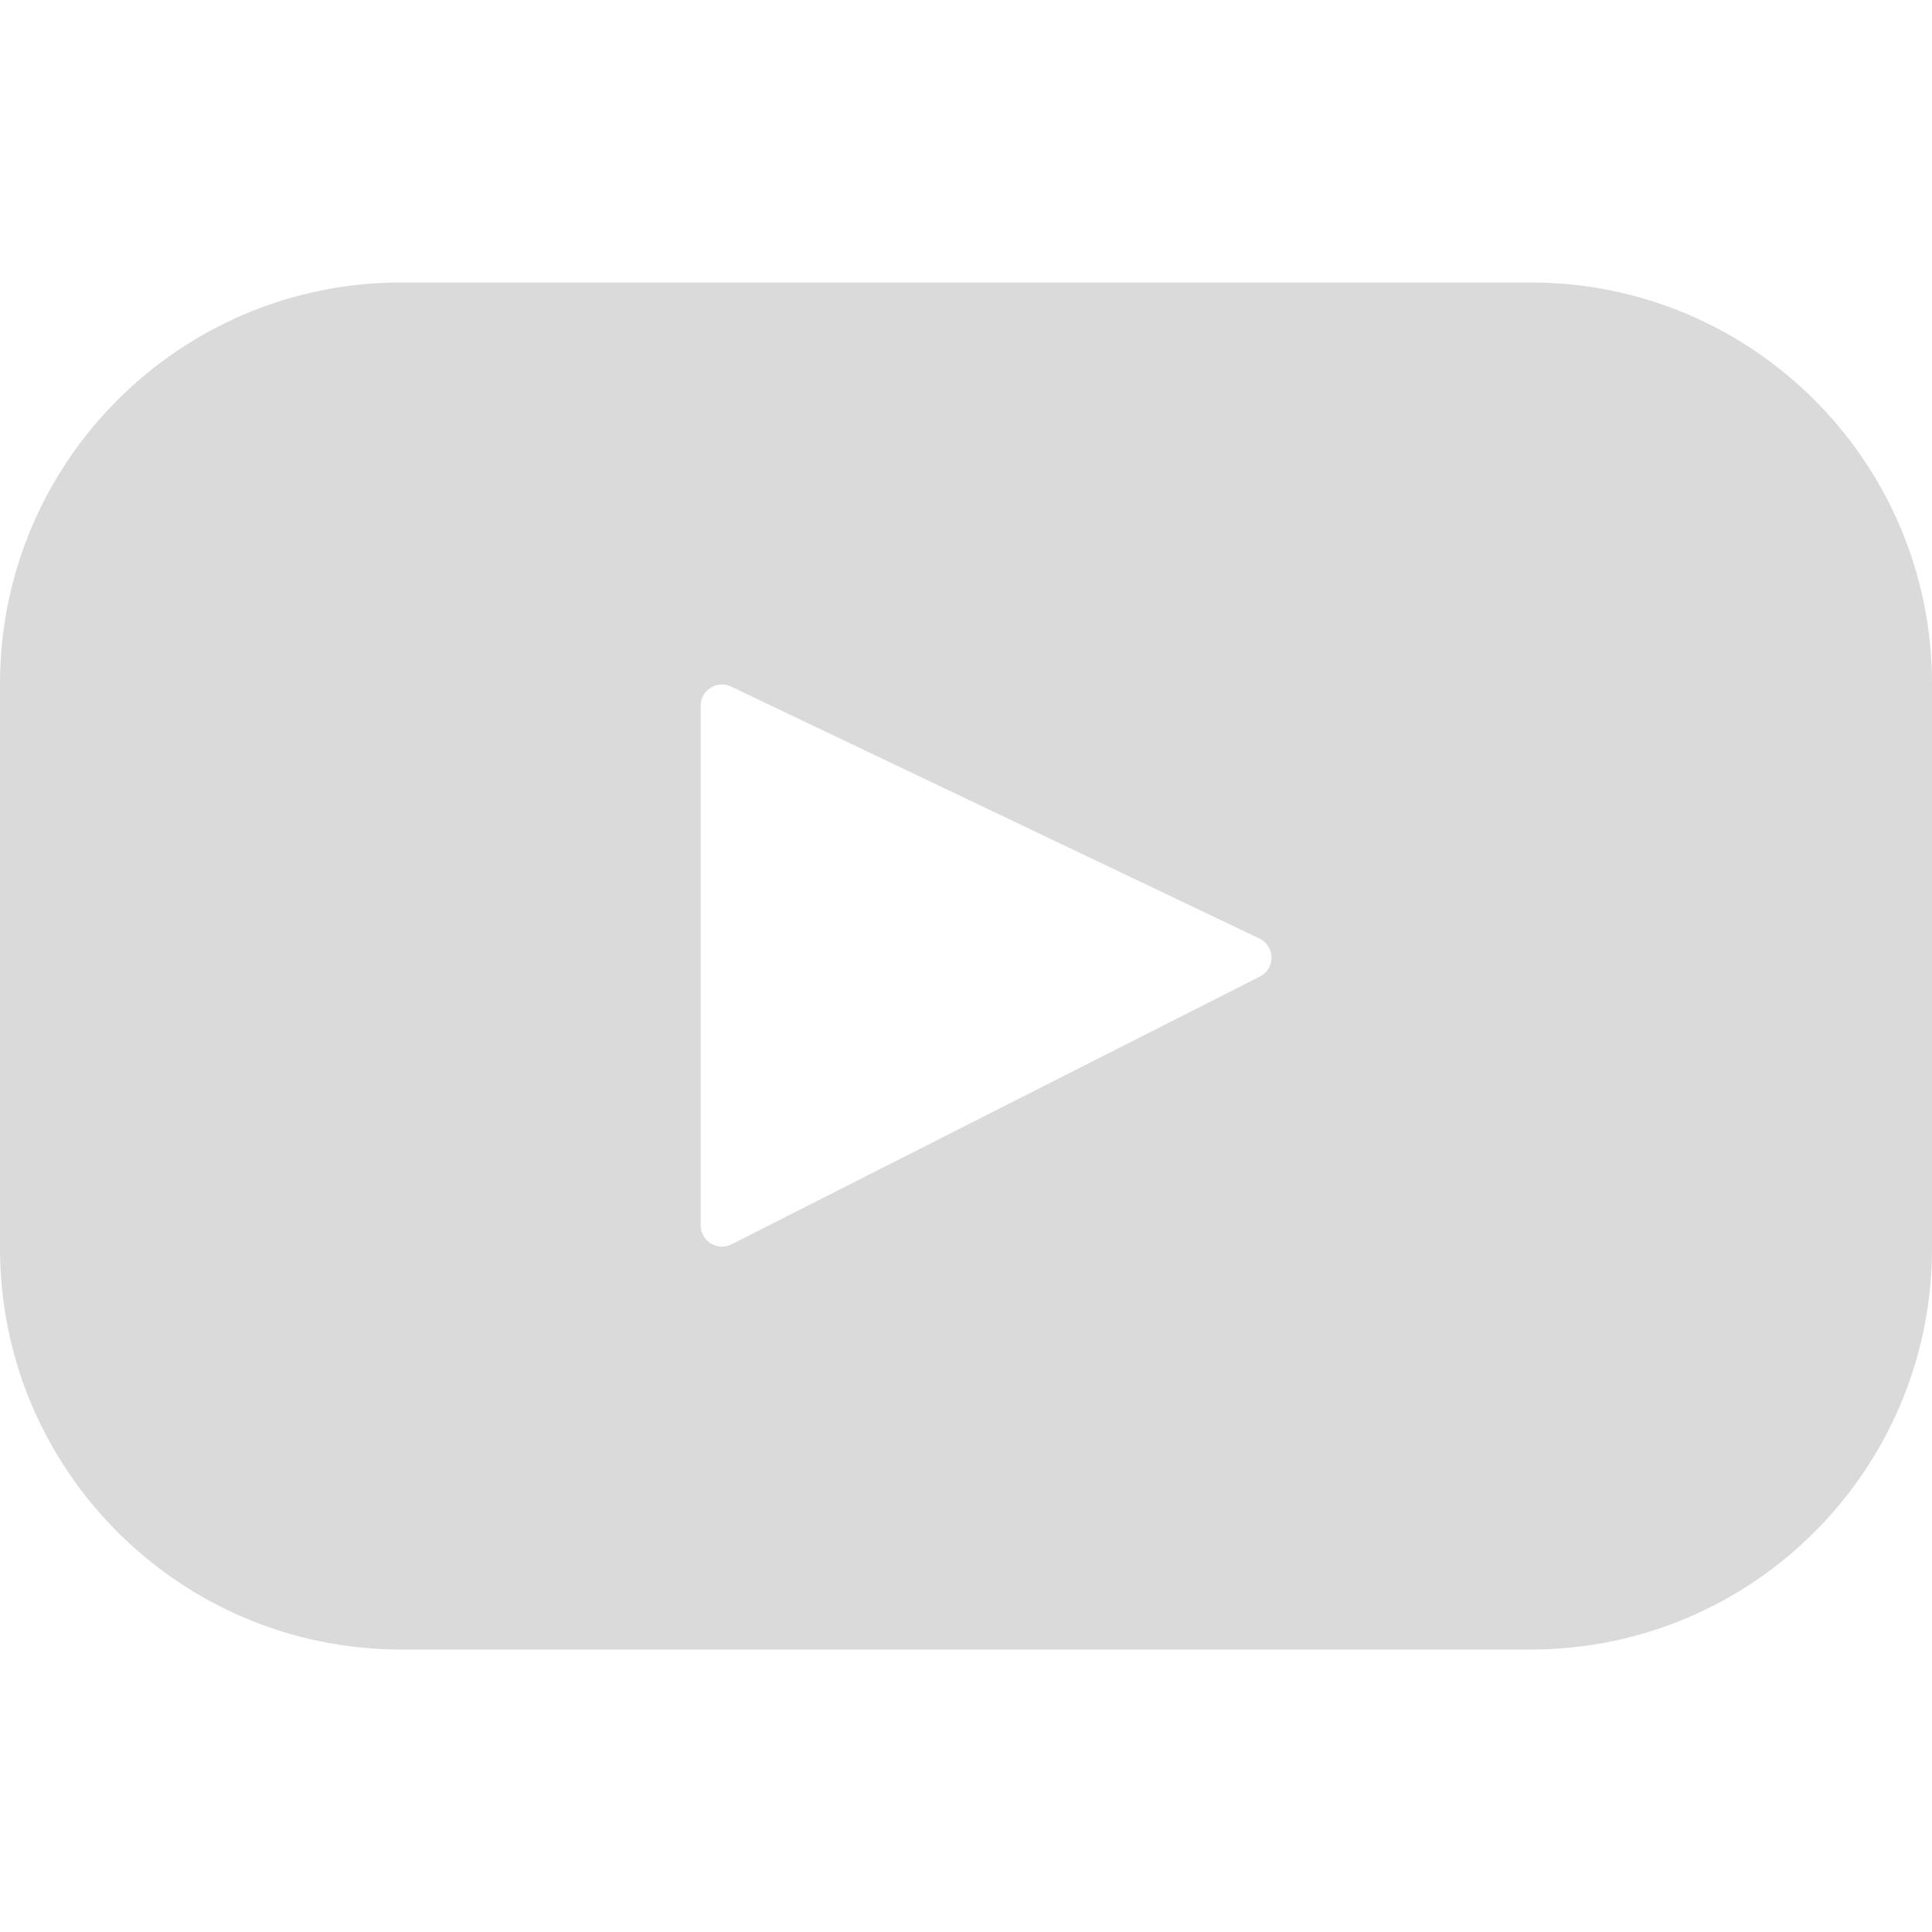 <svg width="30" height="30" viewBox="0 0 30 30" fill="none" xmlns="http://www.w3.org/2000/svg">
<g clip-path="url(#clip0_32_1233)">
<path d="M23.769 25.614H6.231C2.79 25.614 0 22.825 0 19.384V10.616C0 7.175 2.79 4.386 6.231 4.386H23.769C27.21 4.386 30 7.175 30 10.616V19.384C30 22.825 27.21 25.614 23.769 25.614ZM19.556 14.573L11.352 10.661C11.134 10.557 10.881 10.716 10.881 10.958V19.028C10.881 19.273 11.14 19.433 11.359 19.322L19.563 15.164C19.807 15.041 19.802 14.691 19.556 14.573Z" fill="#DADADA"/>
</g>
<defs>
<clipPath id="clip0_32_1233">
<rect width="30" height="30" fill="white" transform="matrix(1 0 0 -1 0 30)"/>
</clipPath>
</defs>
</svg>
